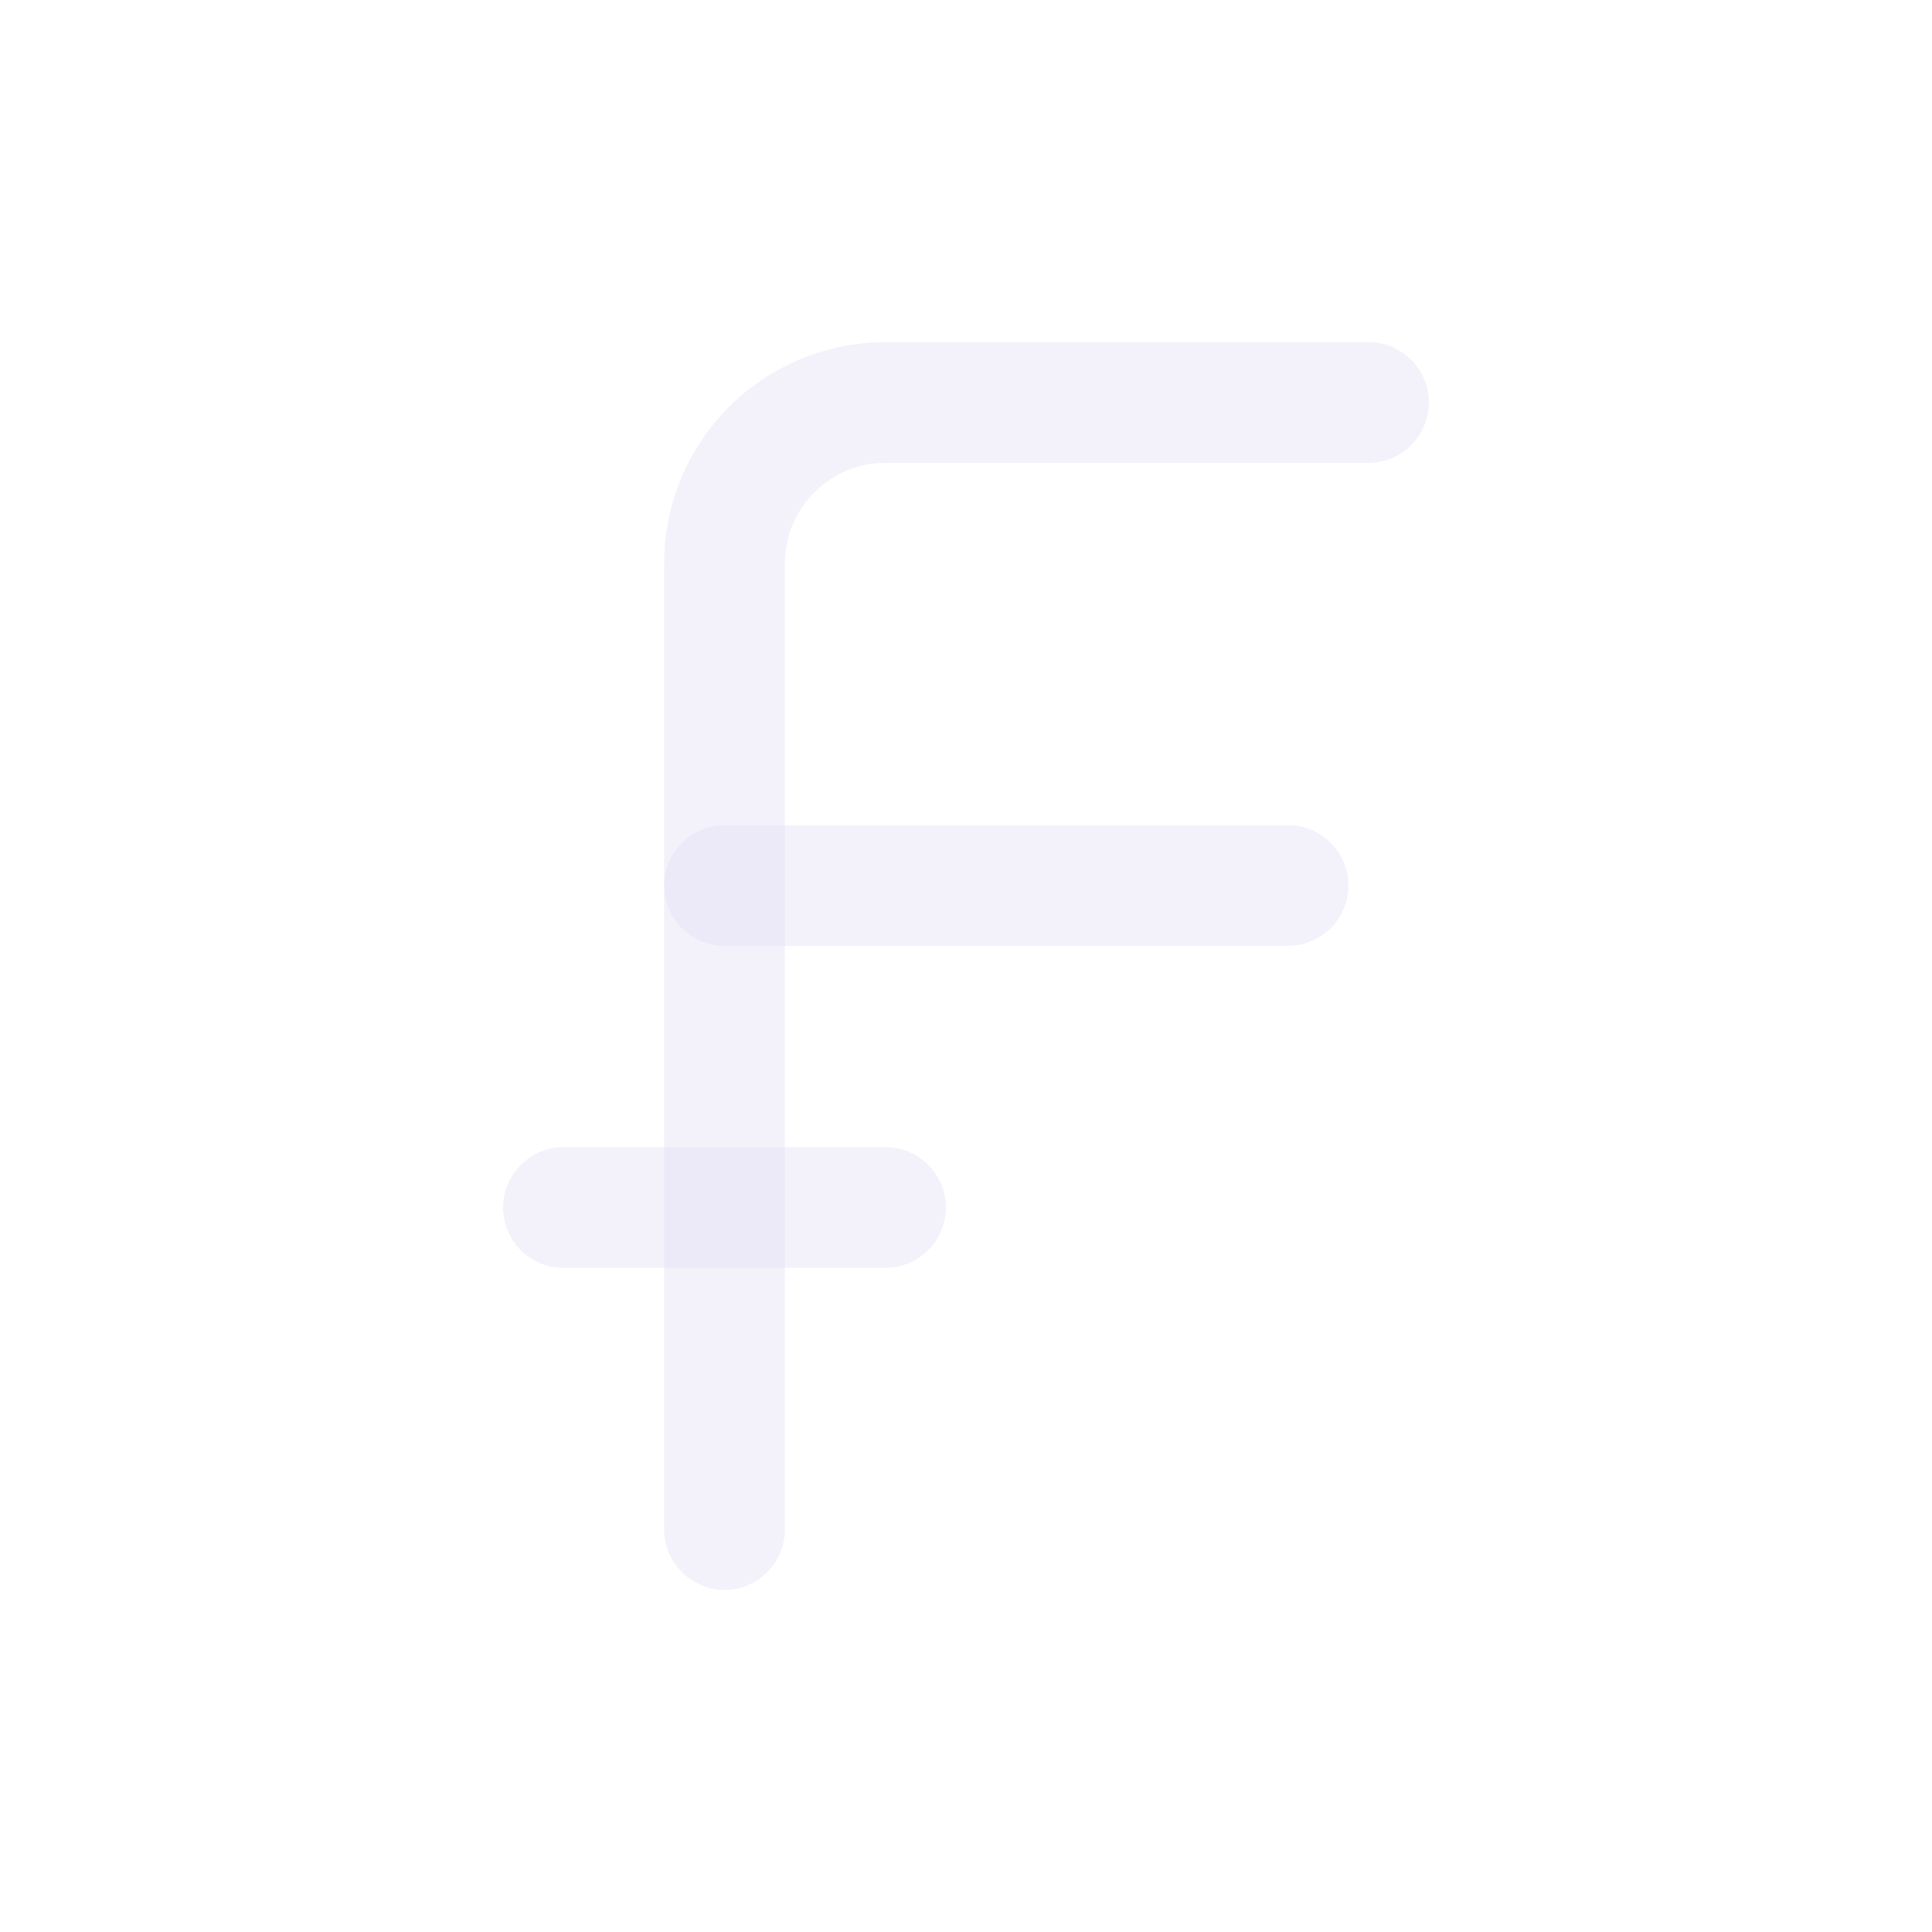 <svg width="24" height="24" viewBox="0 0 24 24" fill="none" xmlns="http://www.w3.org/2000/svg">
<path d="M17 5H11C9.895 5 9 5.895 9 7V19" stroke="#E1DEF5" stroke-opacity="0.4" stroke-width="1.5" stroke-linecap="round" stroke-linejoin="round"/>
<path d="M7 15H11" stroke="#E1DEF5" stroke-opacity="0.4" stroke-width="1.5" stroke-linecap="round" stroke-linejoin="round"/>
<path d="M9 11H16" stroke="#E1DEF5" stroke-opacity="0.4" stroke-width="1.5" stroke-linecap="round" stroke-linejoin="round"/>
</svg>
